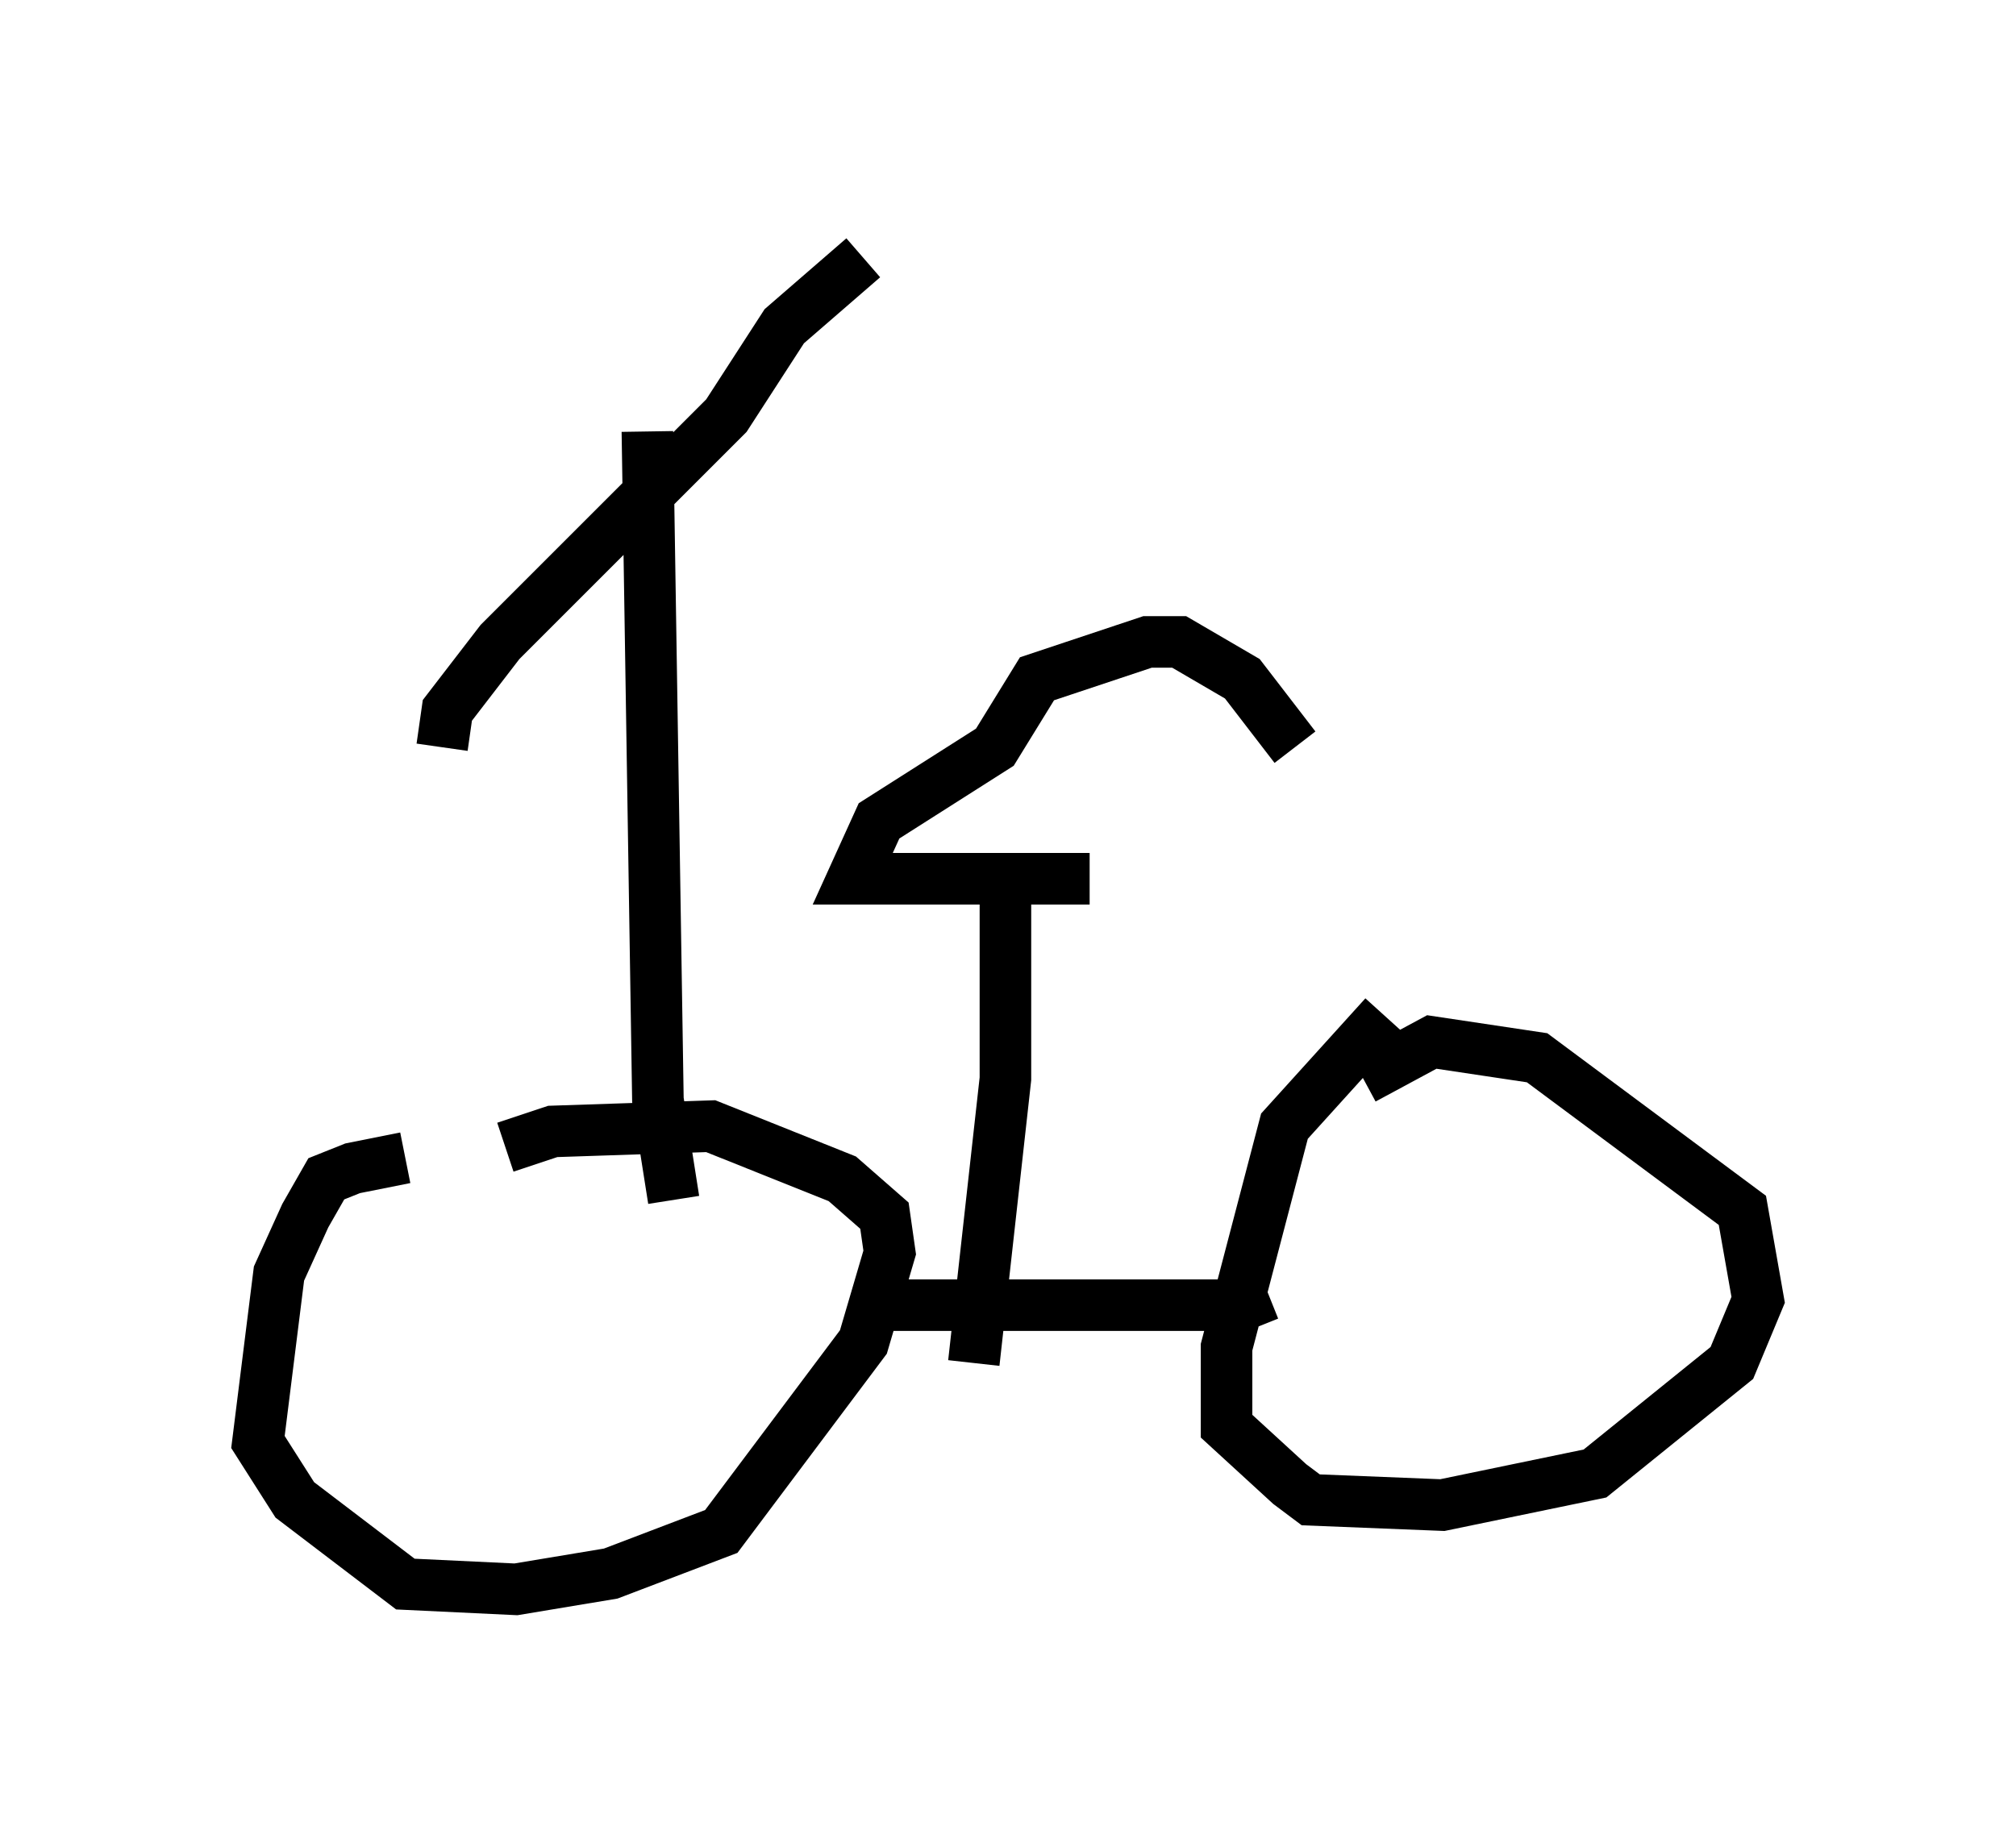 <?xml version="1.0" encoding="utf-8" ?>
<svg baseProfile="full" height="35.827" version="1.1" width="39.094" xmlns="http://www.w3.org/2000/svg" xmlns:ev="http://www.w3.org/2001/xml-events" xmlns:xlink="http://www.w3.org/1999/xlink"><defs /><rect fill="white" height="35.827" width="39.094" x="0" y="0" /><path d="M8.267, 22.661 m-0.408, -0.204 l-1.021, 0.204 -0.51, 0.204 l-0.408, 0.715 -0.51, 1.123 l-0.408, 3.267 0.715, 1.123 l2.144, 1.633 2.144, 0.102 l1.838, -0.306 2.144, -0.817 l2.756, -3.675 0.51, -1.735 l-0.102, -0.715 -0.817, -0.715 l-2.552, -1.021 -3.063, 0.102 l-0.919, 0.306 m17.048, -2.552 l-1.94, 2.144 -1.123, 4.288 l0.0, 1.531 1.225, 1.123 l0.408, 0.306 2.552, 0.102 l2.96, -0.613 2.654, -2.144 l0.51, -1.225 -0.306, -1.735 l-3.981, -2.96 -2.042, -0.306 l-1.327, 0.715 m-9.494, 4.39 l7.146, 0.0 0.51, -0.204 m-11.536, -1.838 l-0.306, -1.94 -0.204, -12.965 m-3.981, 6.125 l0.102, -0.715 1.021, -1.327 l4.39, -4.39 1.123, -1.735 l1.531, -1.327 m2.144, 21.438 l0.613, -5.513 0.0, -4.288 m1.633, 0.408 l-4.594, 0.0 0.51, -1.123 l2.246, -1.429 0.817, -1.327 l2.144, -0.715 0.613, 0.0 l1.225, 0.715 1.021, 1.327 " fill="none" stroke="black" stroke-width="1" /></svg>